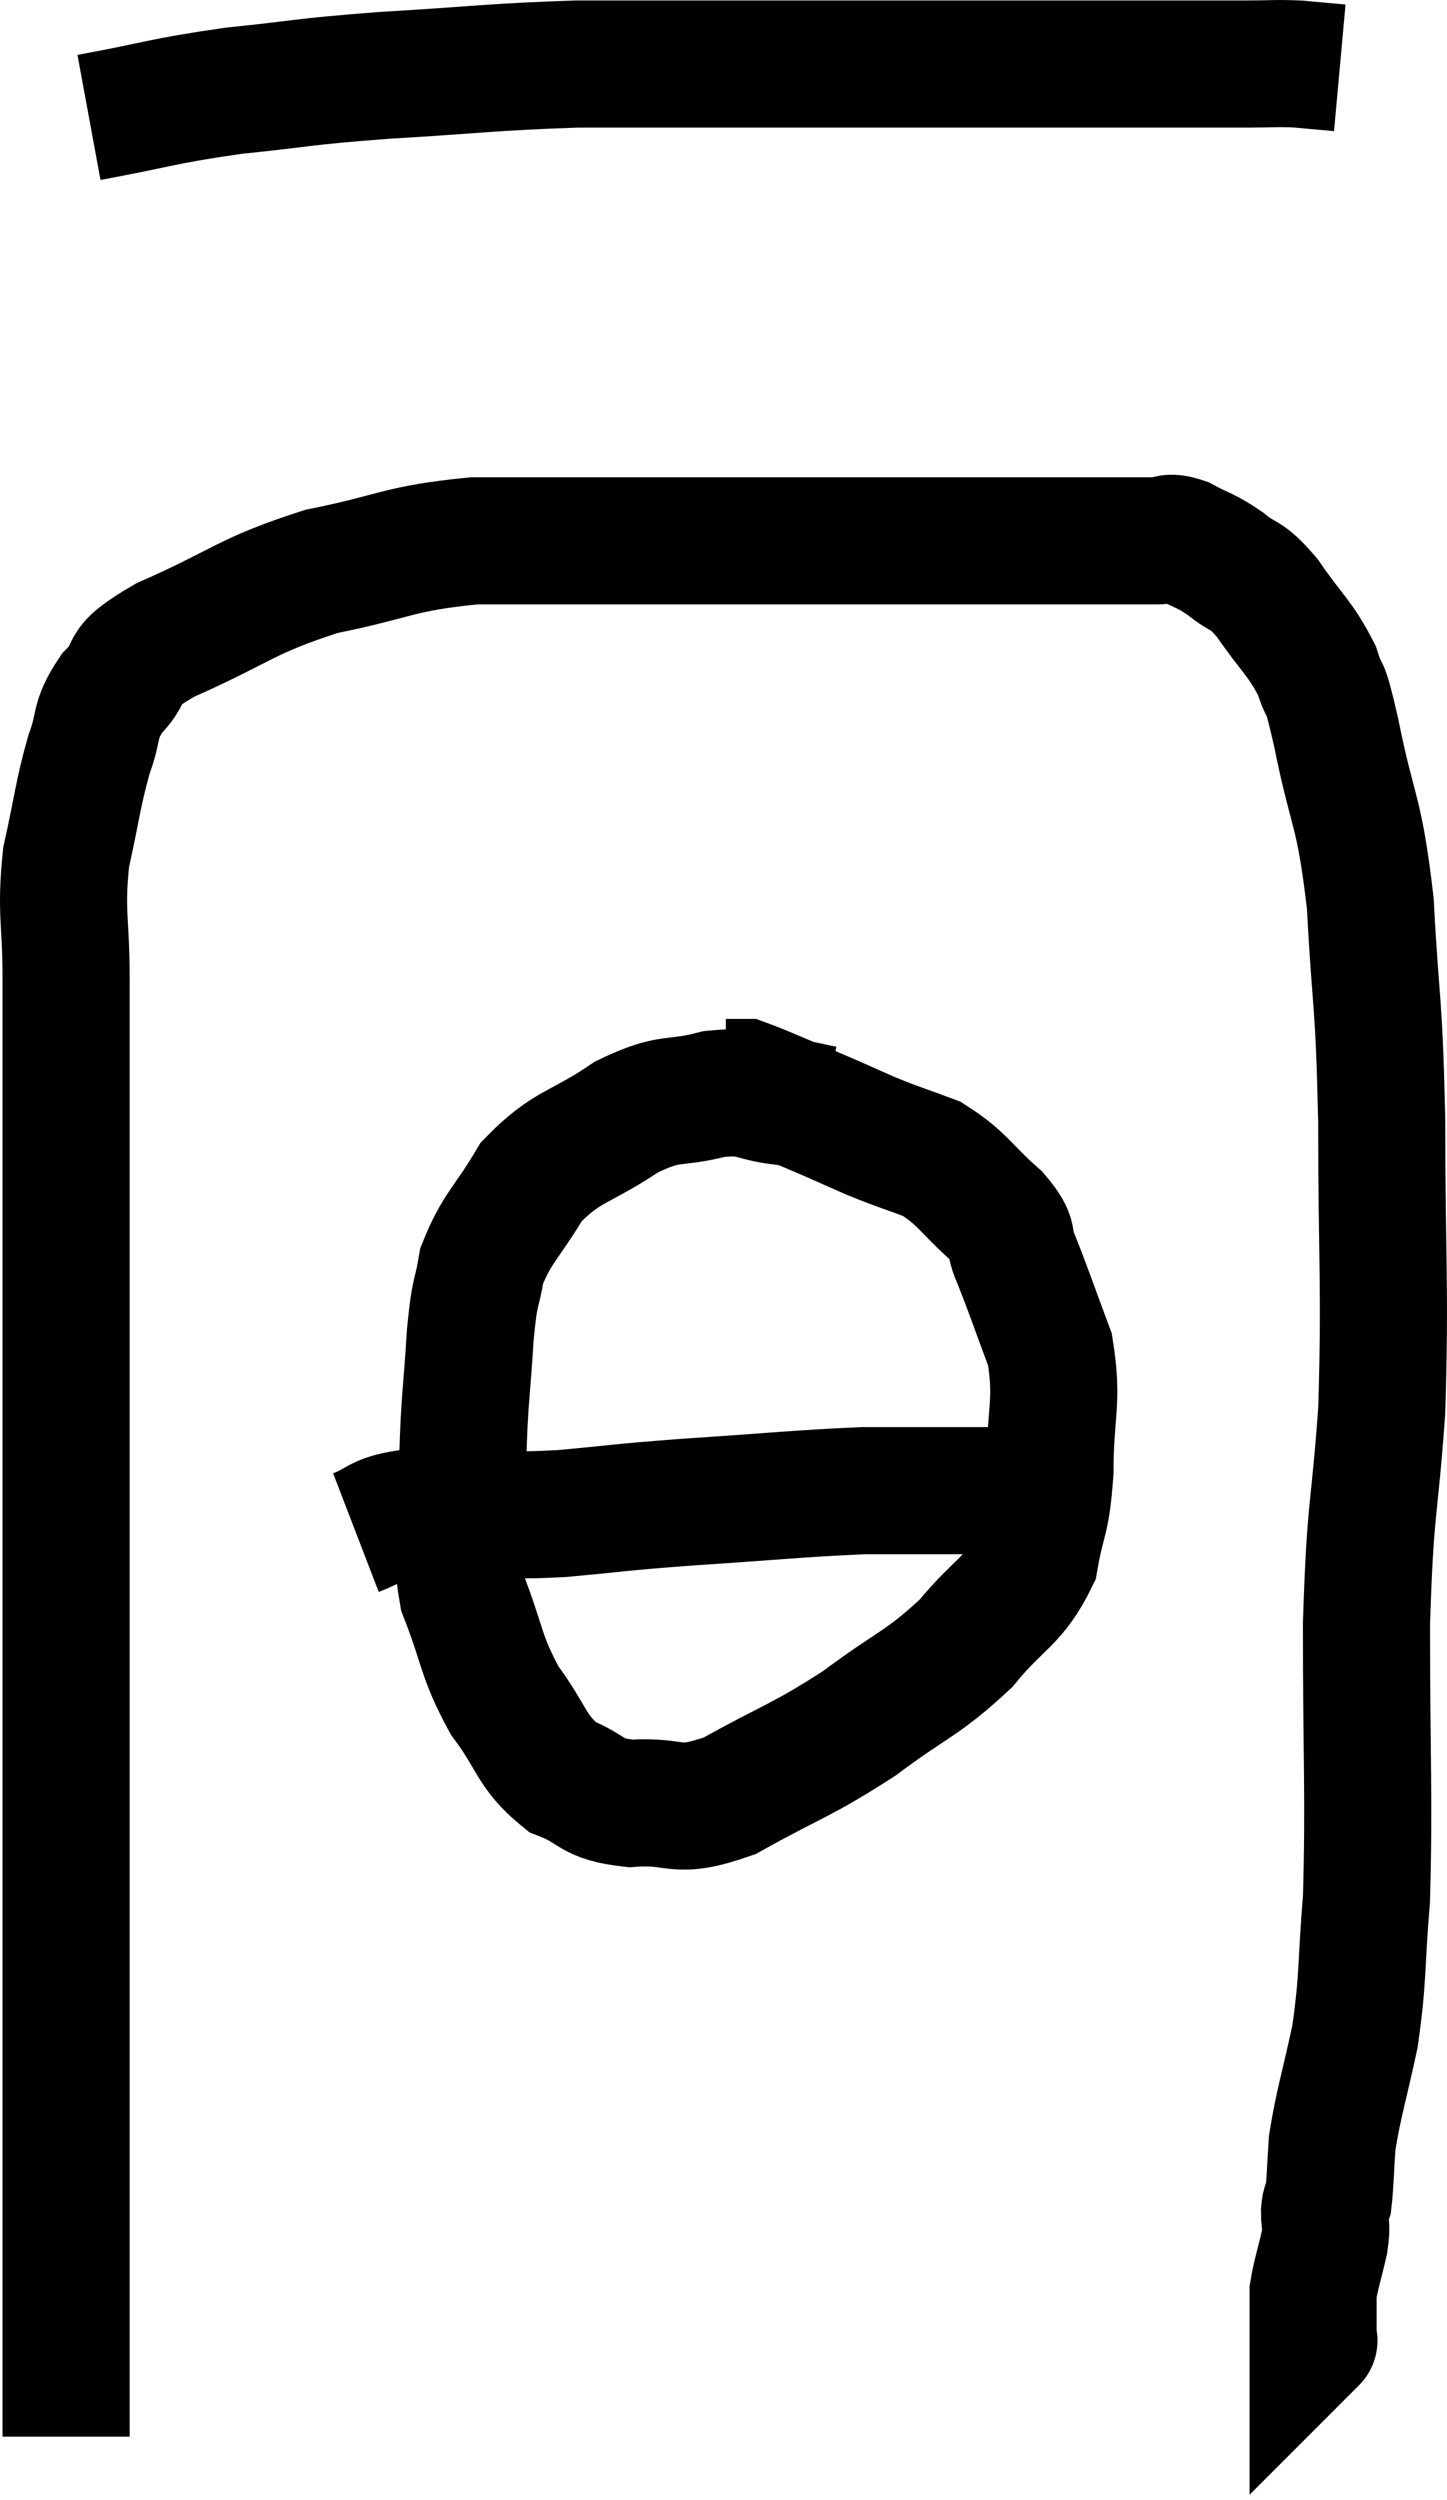 <svg xmlns="http://www.w3.org/2000/svg" viewBox="12.76 6.253 22.767 39.327" width="22.767" height="39.327"><path d="M 14.16 8.1 C 15.3 7.89, 15.285 7.845, 16.44 7.68 C 17.61 7.56, 17.43 7.545, 18.78 7.44 C 20.31 7.35, 20.49 7.305, 21.84 7.26 C 23.01 7.26, 22.86 7.26, 24.18 7.26 C 25.65 7.26, 25.755 7.26, 27.12 7.26 C 28.38 7.26, 28.635 7.26, 29.64 7.26 C 30.39 7.26, 30.45 7.26, 31.14 7.26 C 31.77 7.26, 31.89 7.26, 32.4 7.26 C 32.79 7.26, 32.82 7.245, 33.18 7.26 C 33.51 7.29, 33.675 7.305, 33.84 7.32 L 33.84 7.32" fill="none" stroke="black" stroke-width="2"></path><path d="M 13.8 44.58 C 13.8 43.32, 13.8 43.575, 13.8 42.06 C 13.8 40.29, 13.8 40.62, 13.8 38.52 C 13.8 36.09, 13.8 35.835, 13.8 33.66 C 13.8 31.74, 13.8 31.635, 13.8 29.82 C 13.8 28.11, 13.8 27.75, 13.8 26.4 C 13.8 25.41, 13.8 25.605, 13.8 24.42 C 13.8 23.04, 13.8 22.83, 13.8 21.66 C 13.8 20.7, 13.71 20.625, 13.8 19.74 C 13.98 18.93, 13.98 18.765, 14.16 18.12 C 14.34 17.64, 14.22 17.61, 14.52 17.16 C 14.94 16.74, 14.535 16.8, 15.36 16.32 C 16.59 15.78, 16.605 15.63, 17.82 15.24 C 19.02 15, 19.005 14.88, 20.22 14.76 C 21.45 14.76, 21.345 14.76, 22.68 14.76 C 24.12 14.76, 24.195 14.76, 25.56 14.76 C 26.85 14.76, 27.06 14.76, 28.14 14.76 C 29.01 14.76, 29.175 14.76, 29.88 14.76 C 30.42 14.76, 30.585 14.76, 30.96 14.76 C 31.17 14.76, 31.11 14.67, 31.38 14.76 C 31.71 14.94, 31.71 14.895, 32.04 15.12 C 32.37 15.39, 32.34 15.24, 32.7 15.66 C 33.09 16.23, 33.21 16.275, 33.48 16.8 C 33.63 17.28, 33.57 16.845, 33.78 17.76 C 34.05 19.11, 34.14 18.93, 34.32 20.46 C 34.41 22.17, 34.455 21.885, 34.5 23.88 C 34.5 26.16, 34.56 26.46, 34.5 28.44 C 34.38 30.12, 34.32 29.88, 34.26 31.8 C 34.26 33.96, 34.305 34.5, 34.26 36.12 C 34.17 37.2, 34.215 37.32, 34.08 38.28 C 33.9 39.12, 33.825 39.315, 33.72 39.96 C 33.69 40.41, 33.69 40.59, 33.66 40.86 C 33.63 40.95, 33.615 40.875, 33.6 41.04 C 33.6 41.28, 33.645 41.205, 33.6 41.52 C 33.51 41.91, 33.465 42.03, 33.42 42.3 C 33.42 42.45, 33.42 42.405, 33.42 42.6 C 33.42 42.84, 33.42 42.96, 33.42 43.08 C 33.42 43.08, 33.45 43.05, 33.42 43.08 L 33.3 43.2" fill="none" stroke="black" stroke-width="2"></path><path d="M 25.74 23.7 C 25.41 23.64, 25.515 23.64, 25.08 23.58 C 24.54 23.52, 24.615 23.4, 24 23.46 C 23.31 23.64, 23.34 23.475, 22.62 23.82 C 21.87 24.33, 21.69 24.255, 21.12 24.84 C 20.73 25.5, 20.58 25.56, 20.34 26.16 C 20.25 26.7, 20.235 26.475, 20.16 27.24 C 20.1 28.23, 20.07 28.2, 20.04 29.22 C 20.04 30.27, 19.875 30.375, 20.04 31.32 C 20.37 32.16, 20.31 32.28, 20.7 33 C 21.15 33.6, 21.105 33.795, 21.6 34.2 C 22.14 34.41, 22.02 34.545, 22.68 34.62 C 23.46 34.56, 23.34 34.815, 24.24 34.5 C 25.26 33.93, 25.35 33.96, 26.28 33.36 C 27.12 32.73, 27.27 32.745, 27.96 32.1 C 28.5 31.44, 28.71 31.455, 29.04 30.78 C 29.16 30.09, 29.22 30.225, 29.28 29.4 C 29.28 28.44, 29.415 28.32, 29.28 27.48 C 29.01 26.76, 28.95 26.565, 28.74 26.04 C 28.59 25.71, 28.77 25.77, 28.44 25.38 C 27.93 24.93, 27.915 24.795, 27.42 24.48 C 26.94 24.3, 26.94 24.315, 26.46 24.12 C 25.98 23.91, 25.995 23.91, 25.5 23.7 C 24.99 23.49, 24.765 23.385, 24.48 23.28 C 24.42 23.28, 24.435 23.28, 24.36 23.28 L 24.18 23.28" fill="none" stroke="black" stroke-width="2"></path><path d="M 18.36 30.36 C 18.75 30.21, 18.675 30.135, 19.14 30.06 C 19.68 30.06, 19.605 30.06, 20.22 30.06 C 20.91 30.06, 20.76 30.105, 21.6 30.06 C 22.59 29.97, 22.395 29.97, 23.58 29.88 C 24.96 29.79, 25.32 29.745, 26.34 29.7 C 27 29.7, 27.105 29.7, 27.66 29.7 C 28.11 29.7, 28.185 29.7, 28.56 29.7 C 28.86 29.7, 28.965 29.7, 29.16 29.7 L 29.34 29.7" fill="none" stroke="black" stroke-width="2"></path></svg>